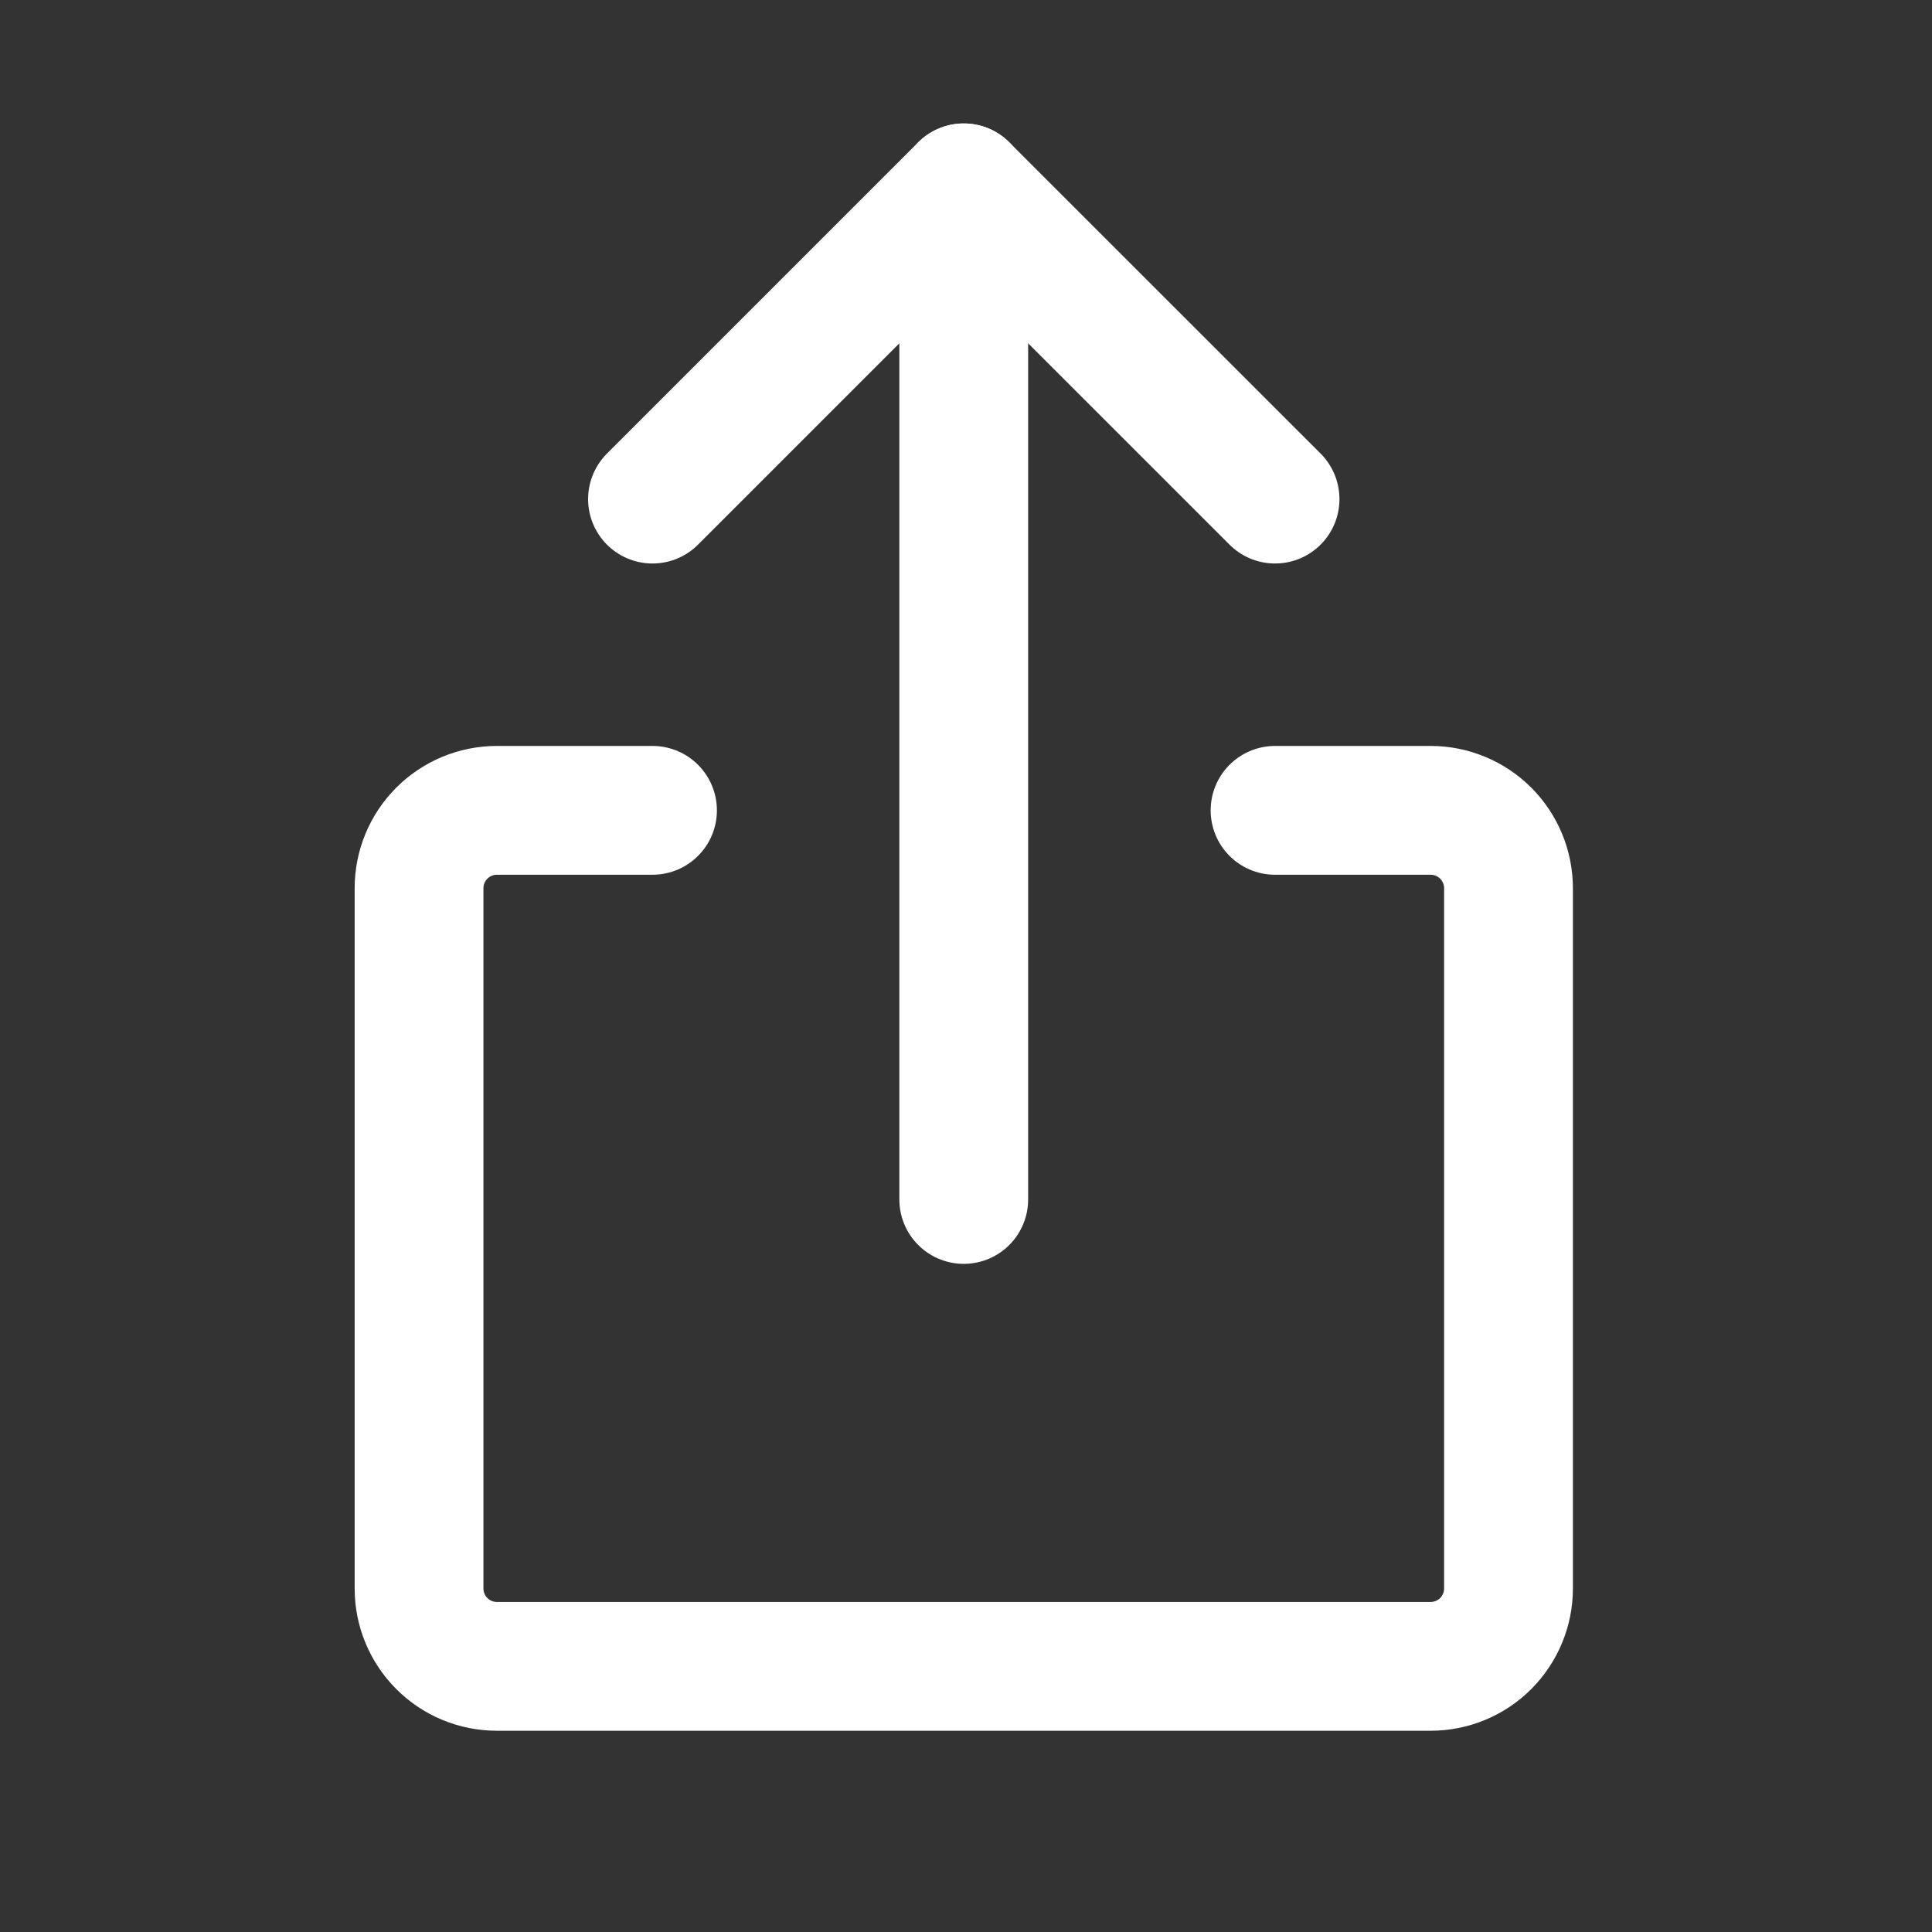 <svg width="30" height="30" viewBox="0 0 30 30" fill="none" xmlns="http://www.w3.org/2000/svg">
<rect x="0" y="0" width="30" height="30" fill="#333333" stroke="none"/>
<!--<rect width="30" height="30" fill="#F5F5F5"/>-->
<g id="5" clip-path="url(#clip0_0_1)">
<!--<rect width="375" height="812" transform="translate(-182 -738)" fill="white"/>-->
<g id="&#208;&#158;&#208;&#186;&#208;&#189;&#208;&#190;">
<g id="Frame 427318627" opacity="0.3" clip-path="url(#clip1_0_1)">
<!--<rect width="375" height="812" transform="translate(-182 -738)" fill="#053139"/>-->
<!--<rect id="&#208;&#158;&#208;&#186;&#208;&#189;&#208;&#190;_2" opacity="0.2" x="-181.5" y="-737.5" width="374" height="811" fill="#B5F6FF" fill-opacity="0.1" stroke="black"/>-->
<g id="Frame 427318648">
<!--<rect width="375" height="812" transform="translate(-182 -738)" fill="url(#paint0_linear_0_1)"/>-->
</g>
</g>
</g>
<g id="Button">

<g id="&#208;&#186;&#208;&#189;&#208;&#190;&#208;&#191;&#208;&#186;&#208;&#176;">
<path id="secondary" d="M10.132 7.75L14.965 2.917L19.799 7.75" stroke="white" stroke-width="2" stroke-linecap="round" stroke-linejoin="round"/>
<path id="secondary_2" d="M14.965 2.917V18.625" stroke="white" stroke-width="2" stroke-linecap="round" stroke-linejoin="round"/>
<path id="primary" d="M19.799 12.583H22.215C22.536 12.583 22.843 12.711 23.07 12.937C23.296 13.164 23.424 13.471 23.424 13.792V24.667C23.424 24.987 23.296 25.294 23.07 25.521C22.843 25.748 22.536 25.875 22.215 25.875H7.715C7.395 25.875 7.087 25.748 6.861 25.521C6.634 25.294 6.507 24.987 6.507 24.667V13.792C6.507 13.471 6.634 13.164 6.861 12.937C7.087 12.711 7.395 12.583 7.715 12.583H10.132" stroke="white" stroke-width="2" stroke-linecap="round" stroke-linejoin="round"/>
</g>
</g>
</g>
<defs>
<linearGradient id="paint0_linear_0_1" x1="9.17706e-06" y1="828.5" x2="355.5" y2="-1.00239e-05" gradientUnits="userSpaceOnUse">
<stop stop-color="white"/>
<stop stop-color="#E7FEFE"/>
<stop offset="1" stop-color="#7EEFEF"/>
</linearGradient>
<clipPath id="clip0_0_1">
<rect width="375" height="812" fill="white" transform="translate(-182 -738)"/>
</clipPath>
<clipPath id="clip1_0_1">
<rect width="375" height="812" fill="white" transform="translate(-182 -738)"/>
</clipPath>
</defs>
</svg>
